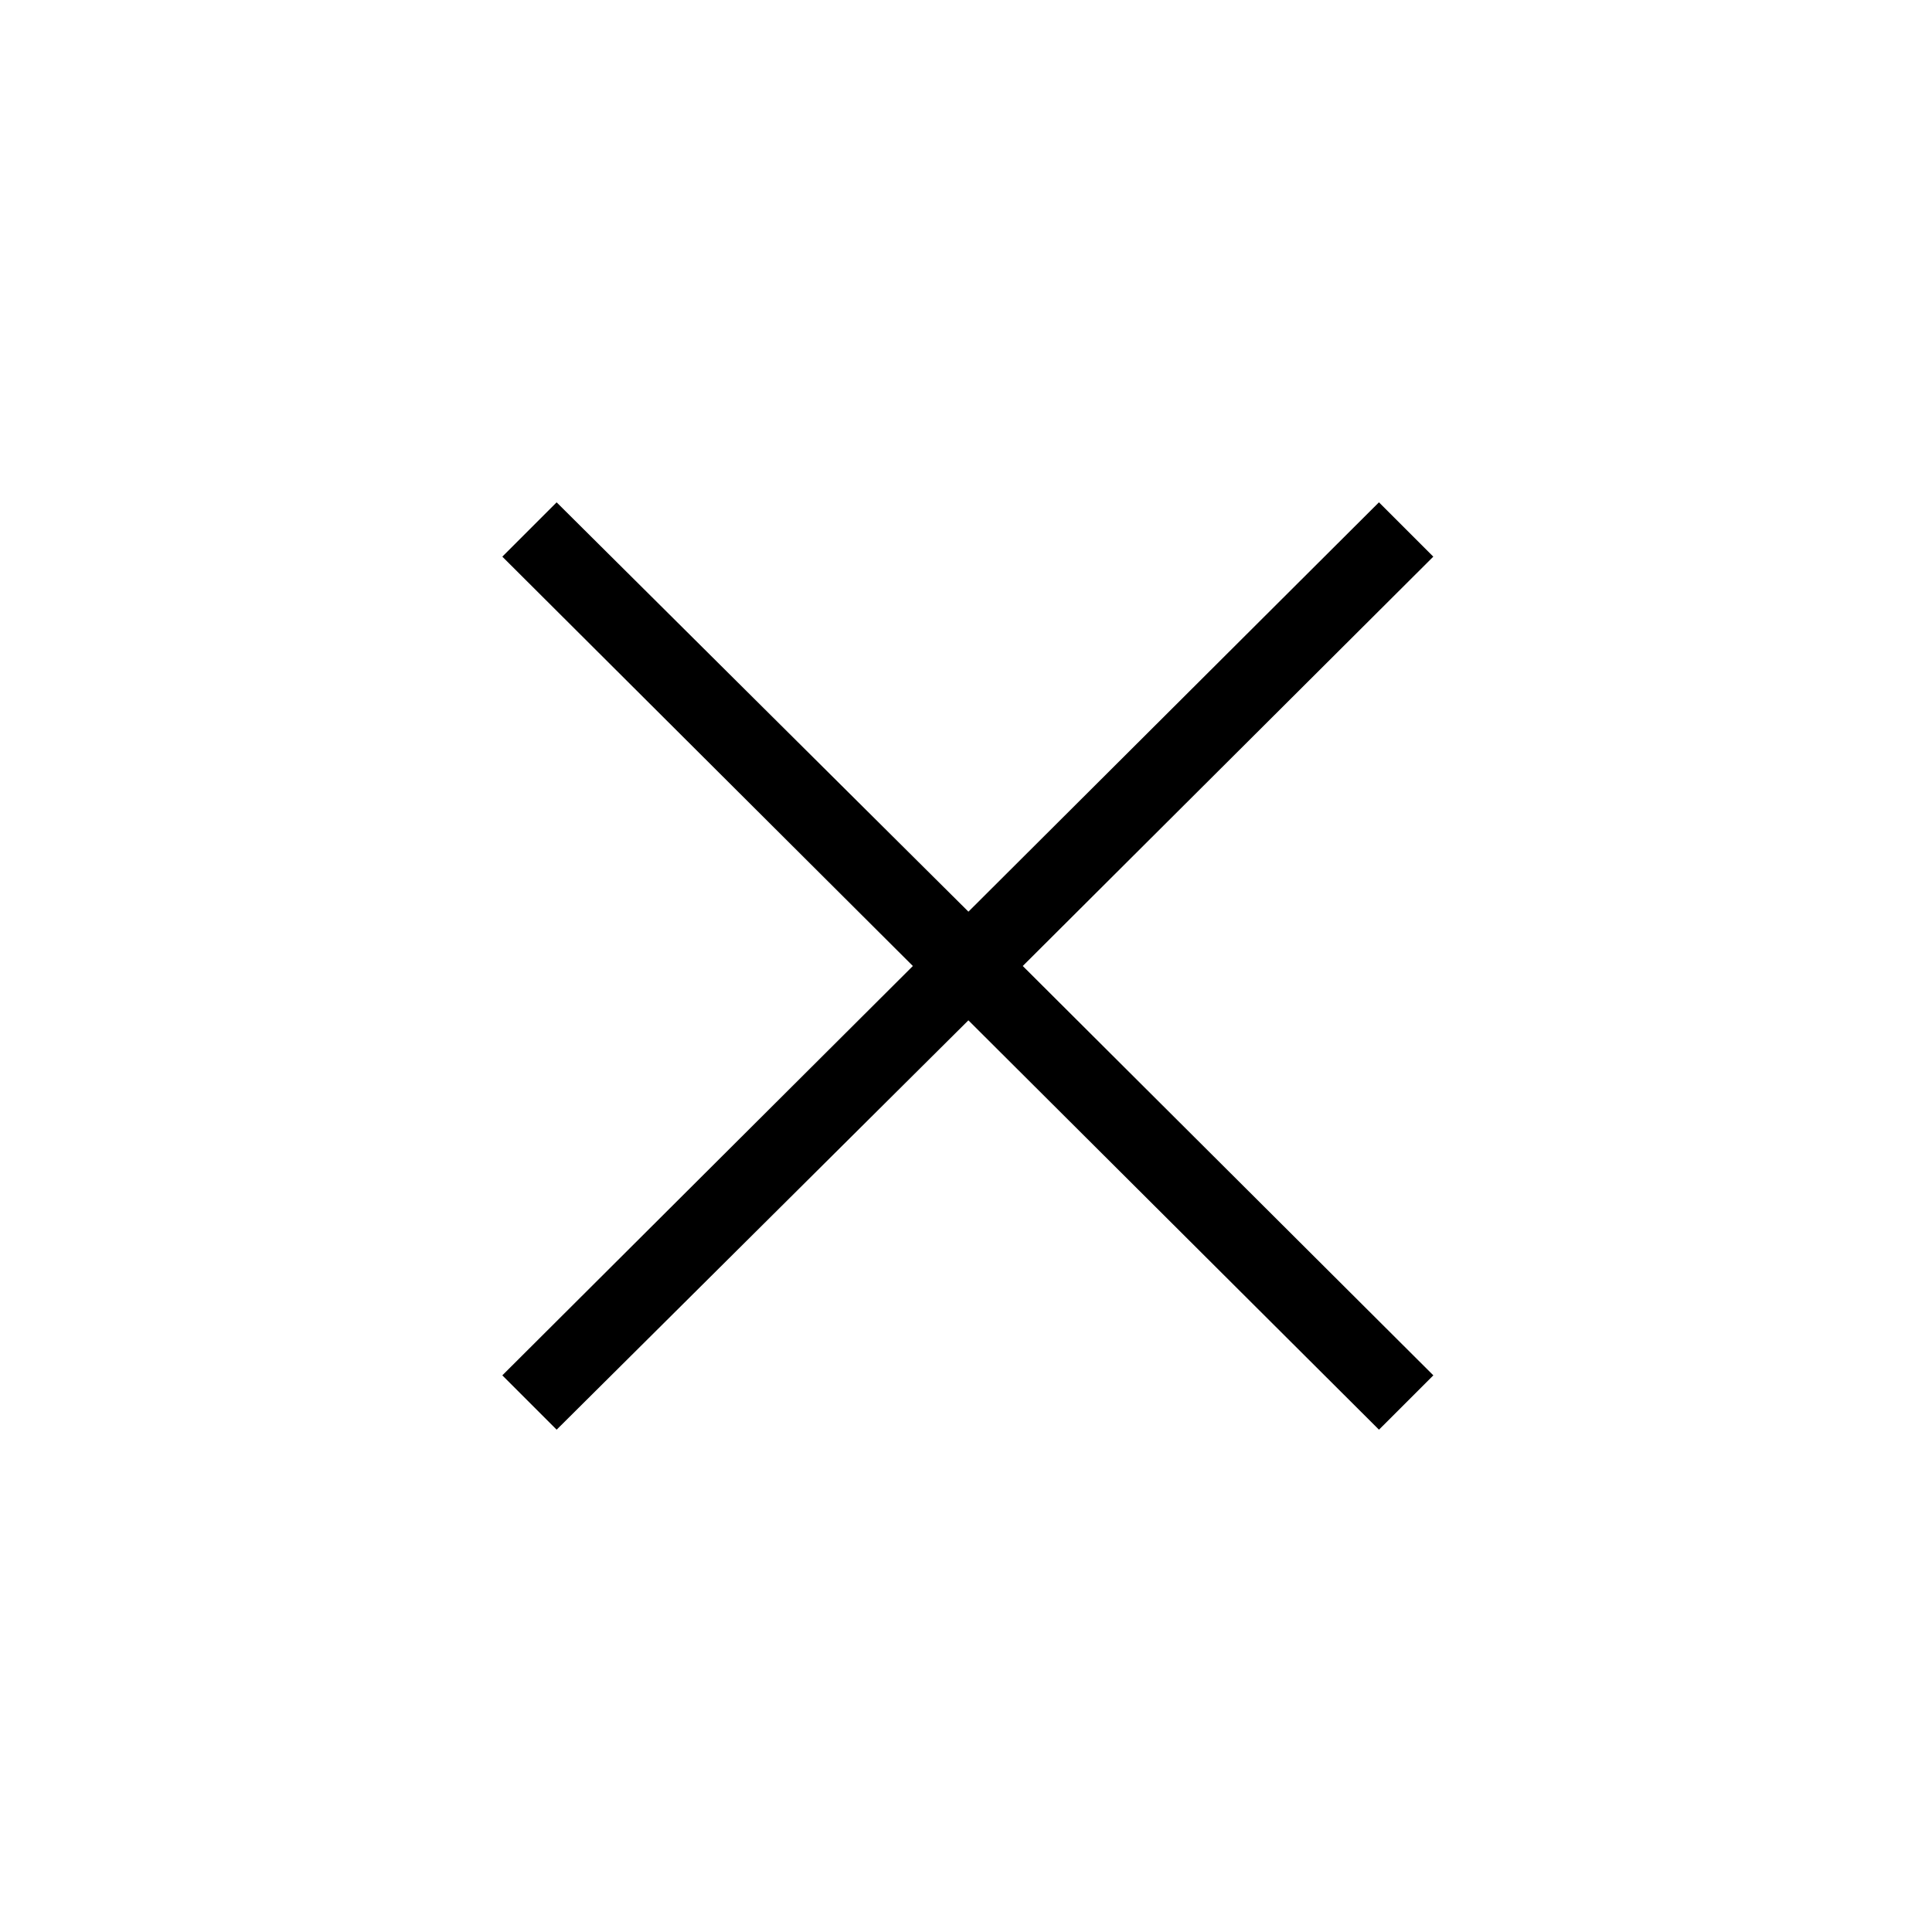 <svg width="50" height="50" fill="none" xmlns="http://www.w3.org/2000/svg"><path d="M14.406 13L13 14.406 23.625 25 13 35.594 14.406 37l10.656-10.594L35.688 37l1.407-1.406L26.469 25l10.625-10.594L35.687 13 25.063 23.594 14.405 13z" fill="#000"/></svg>